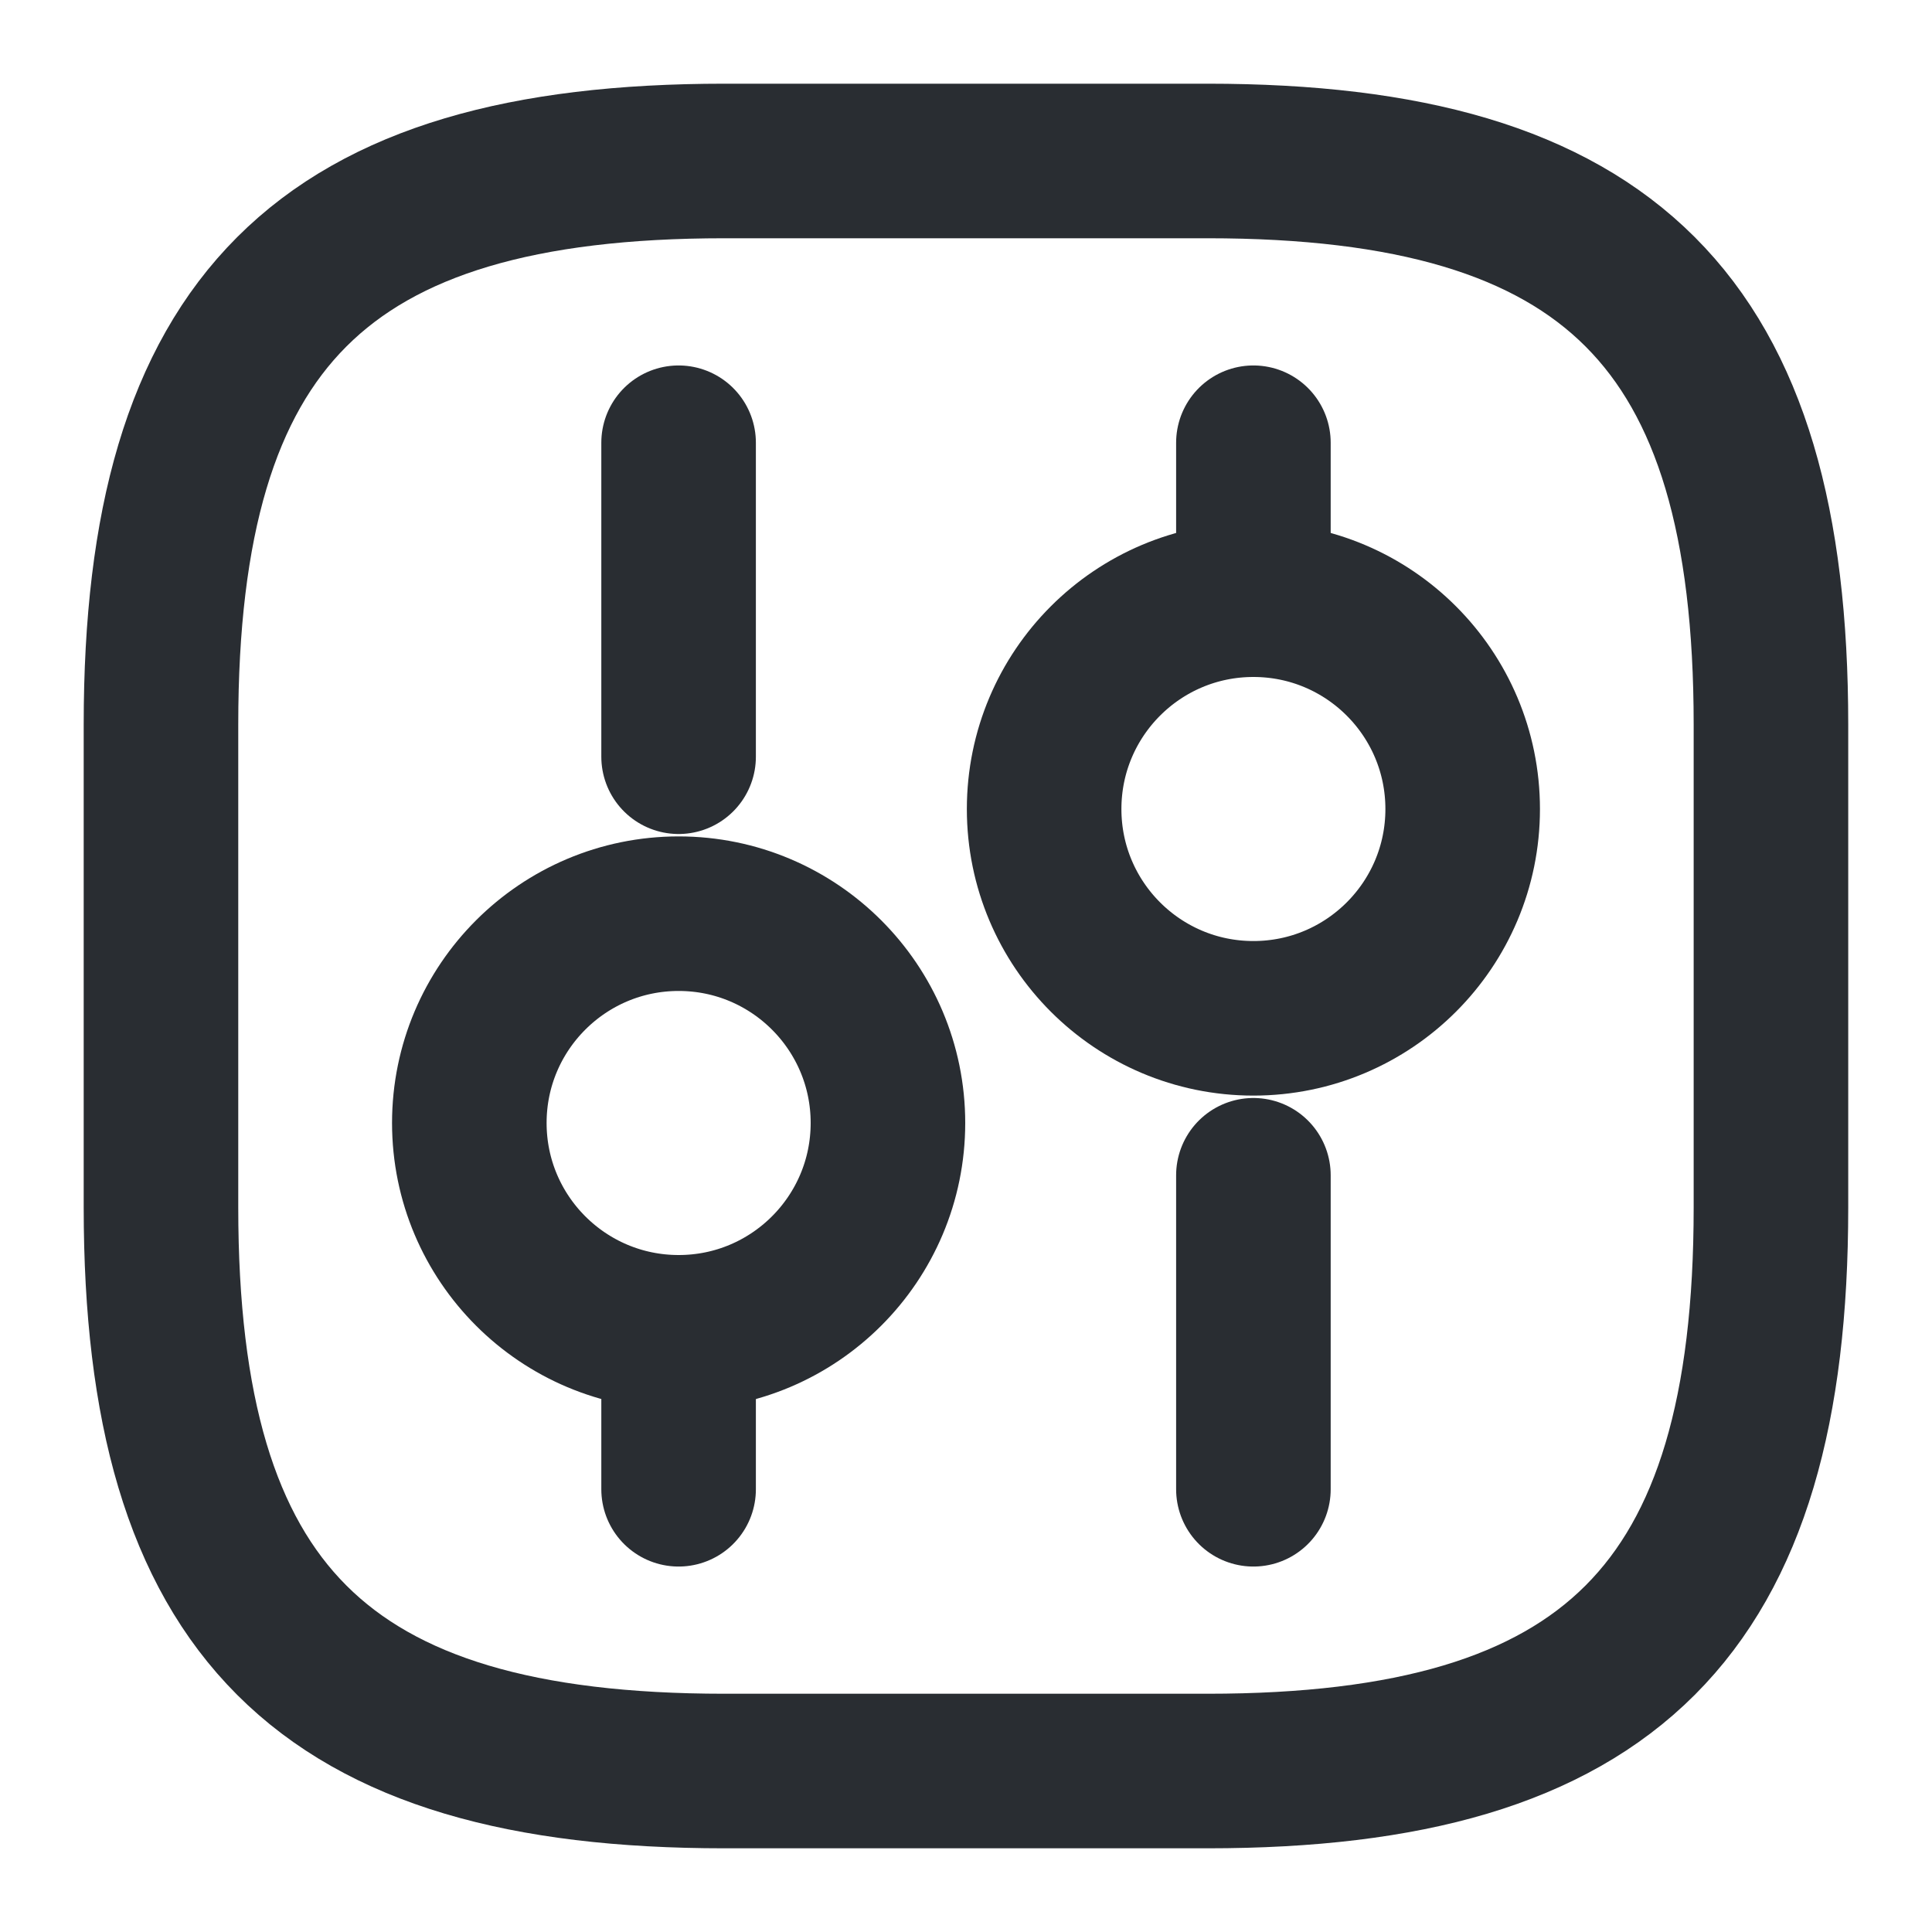 <svg width="25" height="25" viewBox="0 0 25 25" fill="none" xmlns="http://www.w3.org/2000/svg">
<path d="M9.375 22.917H15.625C20.833 22.917 22.916 20.833 22.916 15.625V9.375C22.916 4.167 20.833 2.083 15.625 2.083H9.375C4.166 2.083 2.083 4.167 2.083 9.375V15.625C2.083 20.833 4.166 22.917 9.375 22.917Z" stroke="#292D32" stroke-width="2" stroke-linecap="round" stroke-linejoin="round"/>
<path d="M16.219 19.271V15.208" stroke="#292D32" stroke-width="2" stroke-miterlimit="10" stroke-linecap="round" stroke-linejoin="round"/>
<path d="M16.219 7.76V5.729" stroke="#292D32" stroke-width="2" stroke-miterlimit="10" stroke-linecap="round" stroke-linejoin="round"/>
<path d="M16.219 13.177C17.715 13.177 18.927 11.964 18.927 10.469C18.927 8.973 17.715 7.76 16.219 7.76C14.723 7.76 13.511 8.973 13.511 10.469C13.511 11.964 14.723 13.177 16.219 13.177Z" stroke="#292D32" stroke-width="2" stroke-miterlimit="10" stroke-linecap="round" stroke-linejoin="round"/>
<path d="M8.781 19.271V17.24" stroke="#292D32" stroke-width="2" stroke-miterlimit="10" stroke-linecap="round" stroke-linejoin="round"/>
<path d="M8.781 9.792V5.729" stroke="#292D32" stroke-width="2" stroke-miterlimit="10" stroke-linecap="round" stroke-linejoin="round"/>
<path d="M8.782 17.24C10.277 17.24 11.49 16.027 11.49 14.531C11.49 13.036 10.277 11.823 8.782 11.823C7.286 11.823 6.073 13.036 6.073 14.531C6.073 16.027 7.286 17.24 8.782 17.24Z" stroke="#292D32" stroke-width="2" stroke-miterlimit="10" stroke-linecap="round" stroke-linejoin="round"/>
</svg>
